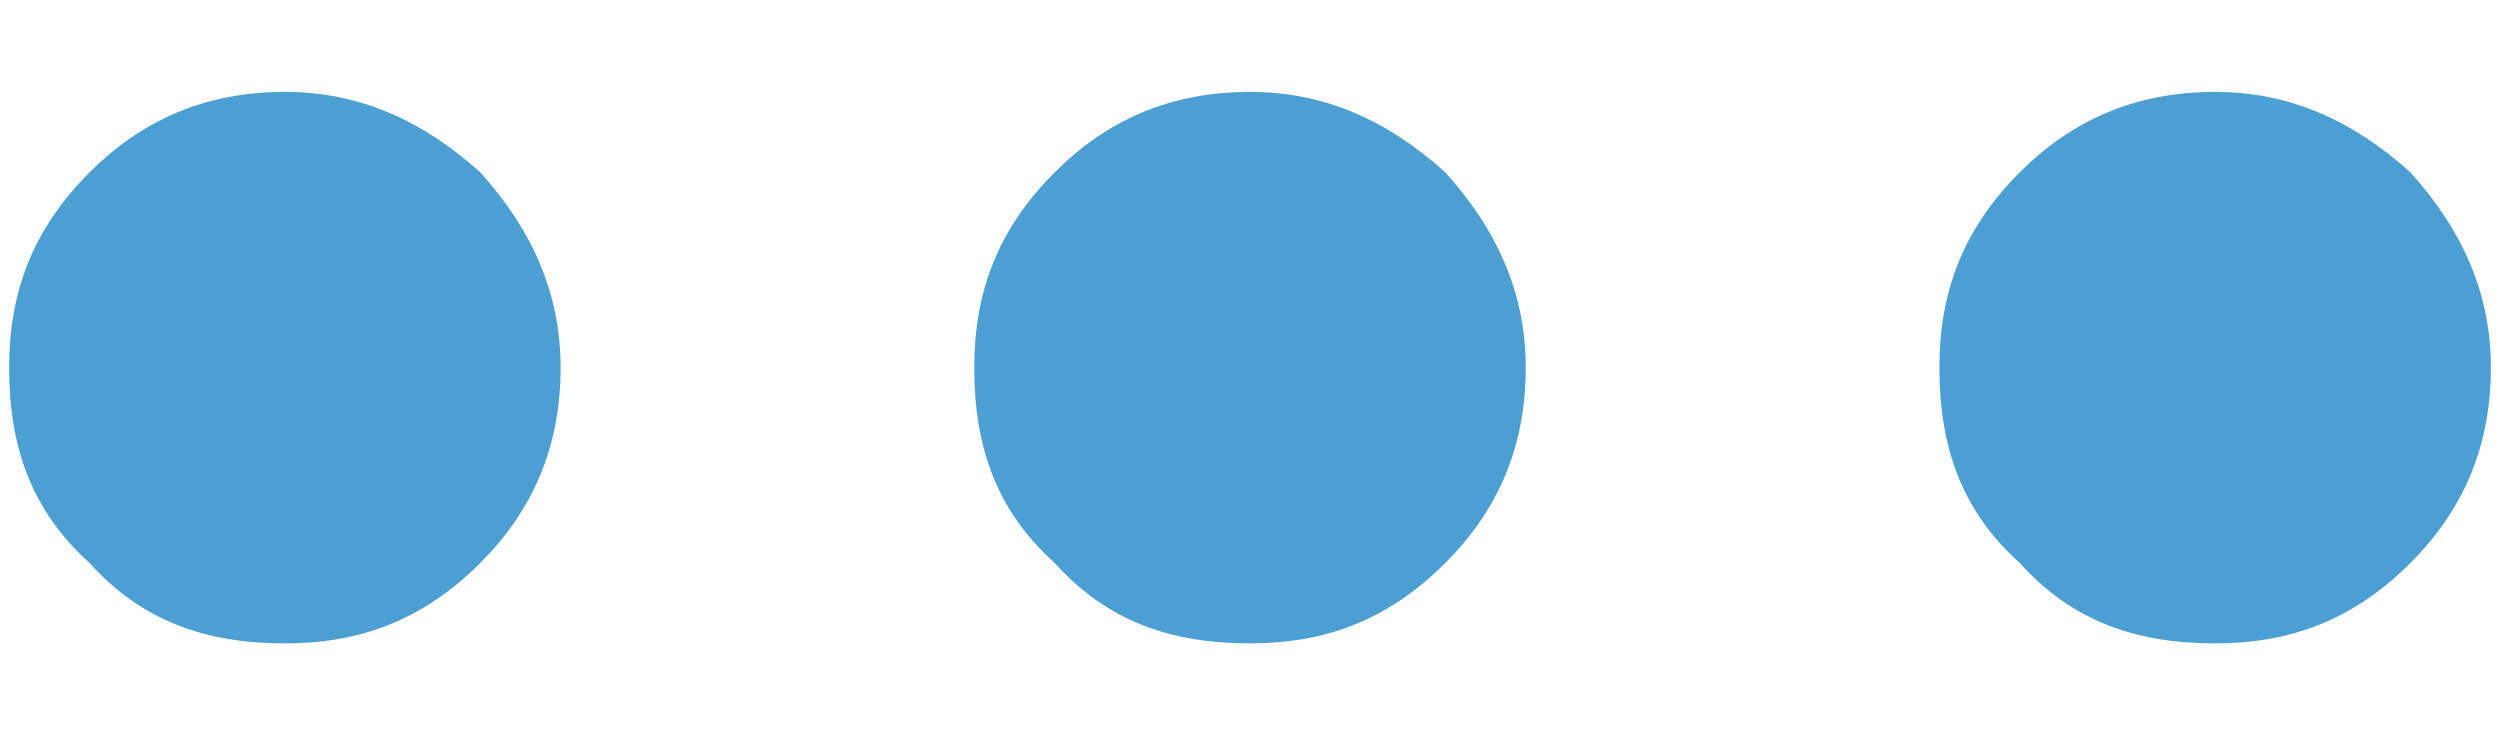 <svg width="17" height="5" viewBox="0 0 17 5" fill="none" xmlns="http://www.w3.org/2000/svg">
<path d="M10.375 2.5C10.375 1.992 10.18 1.562 9.828 1.172C9.438 0.82 9.008 0.625 8.5 0.625C7.953 0.625 7.523 0.82 7.172 1.172C6.781 1.562 6.625 1.992 6.625 2.5C6.625 3.047 6.781 3.477 7.172 3.828C7.523 4.219 7.953 4.375 8.5 4.375C9.008 4.375 9.438 4.219 9.828 3.828C10.18 3.477 10.375 3.047 10.375 2.5ZM15.062 0.625C15.57 0.625 16 0.82 16.391 1.172C16.742 1.562 16.938 1.992 16.938 2.5C16.938 3.047 16.742 3.477 16.391 3.828C16 4.219 15.57 4.375 15.062 4.375C14.516 4.375 14.086 4.219 13.734 3.828C13.344 3.477 13.188 3.047 13.188 2.5C13.188 1.992 13.344 1.562 13.734 1.172C14.086 0.82 14.516 0.625 15.062 0.625ZM1.938 0.625C2.445 0.625 2.875 0.82 3.266 1.172C3.617 1.562 3.812 1.992 3.812 2.5C3.812 3.047 3.617 3.477 3.266 3.828C2.875 4.219 2.445 4.375 1.938 4.375C1.391 4.375 0.961 4.219 0.609 3.828C0.219 3.477 0.062 3.047 0.062 2.5C0.062 1.992 0.219 1.562 0.609 1.172C0.961 0.82 1.391 0.625 1.938 0.625Z" fill="#4C9FD2"/>
</svg>
